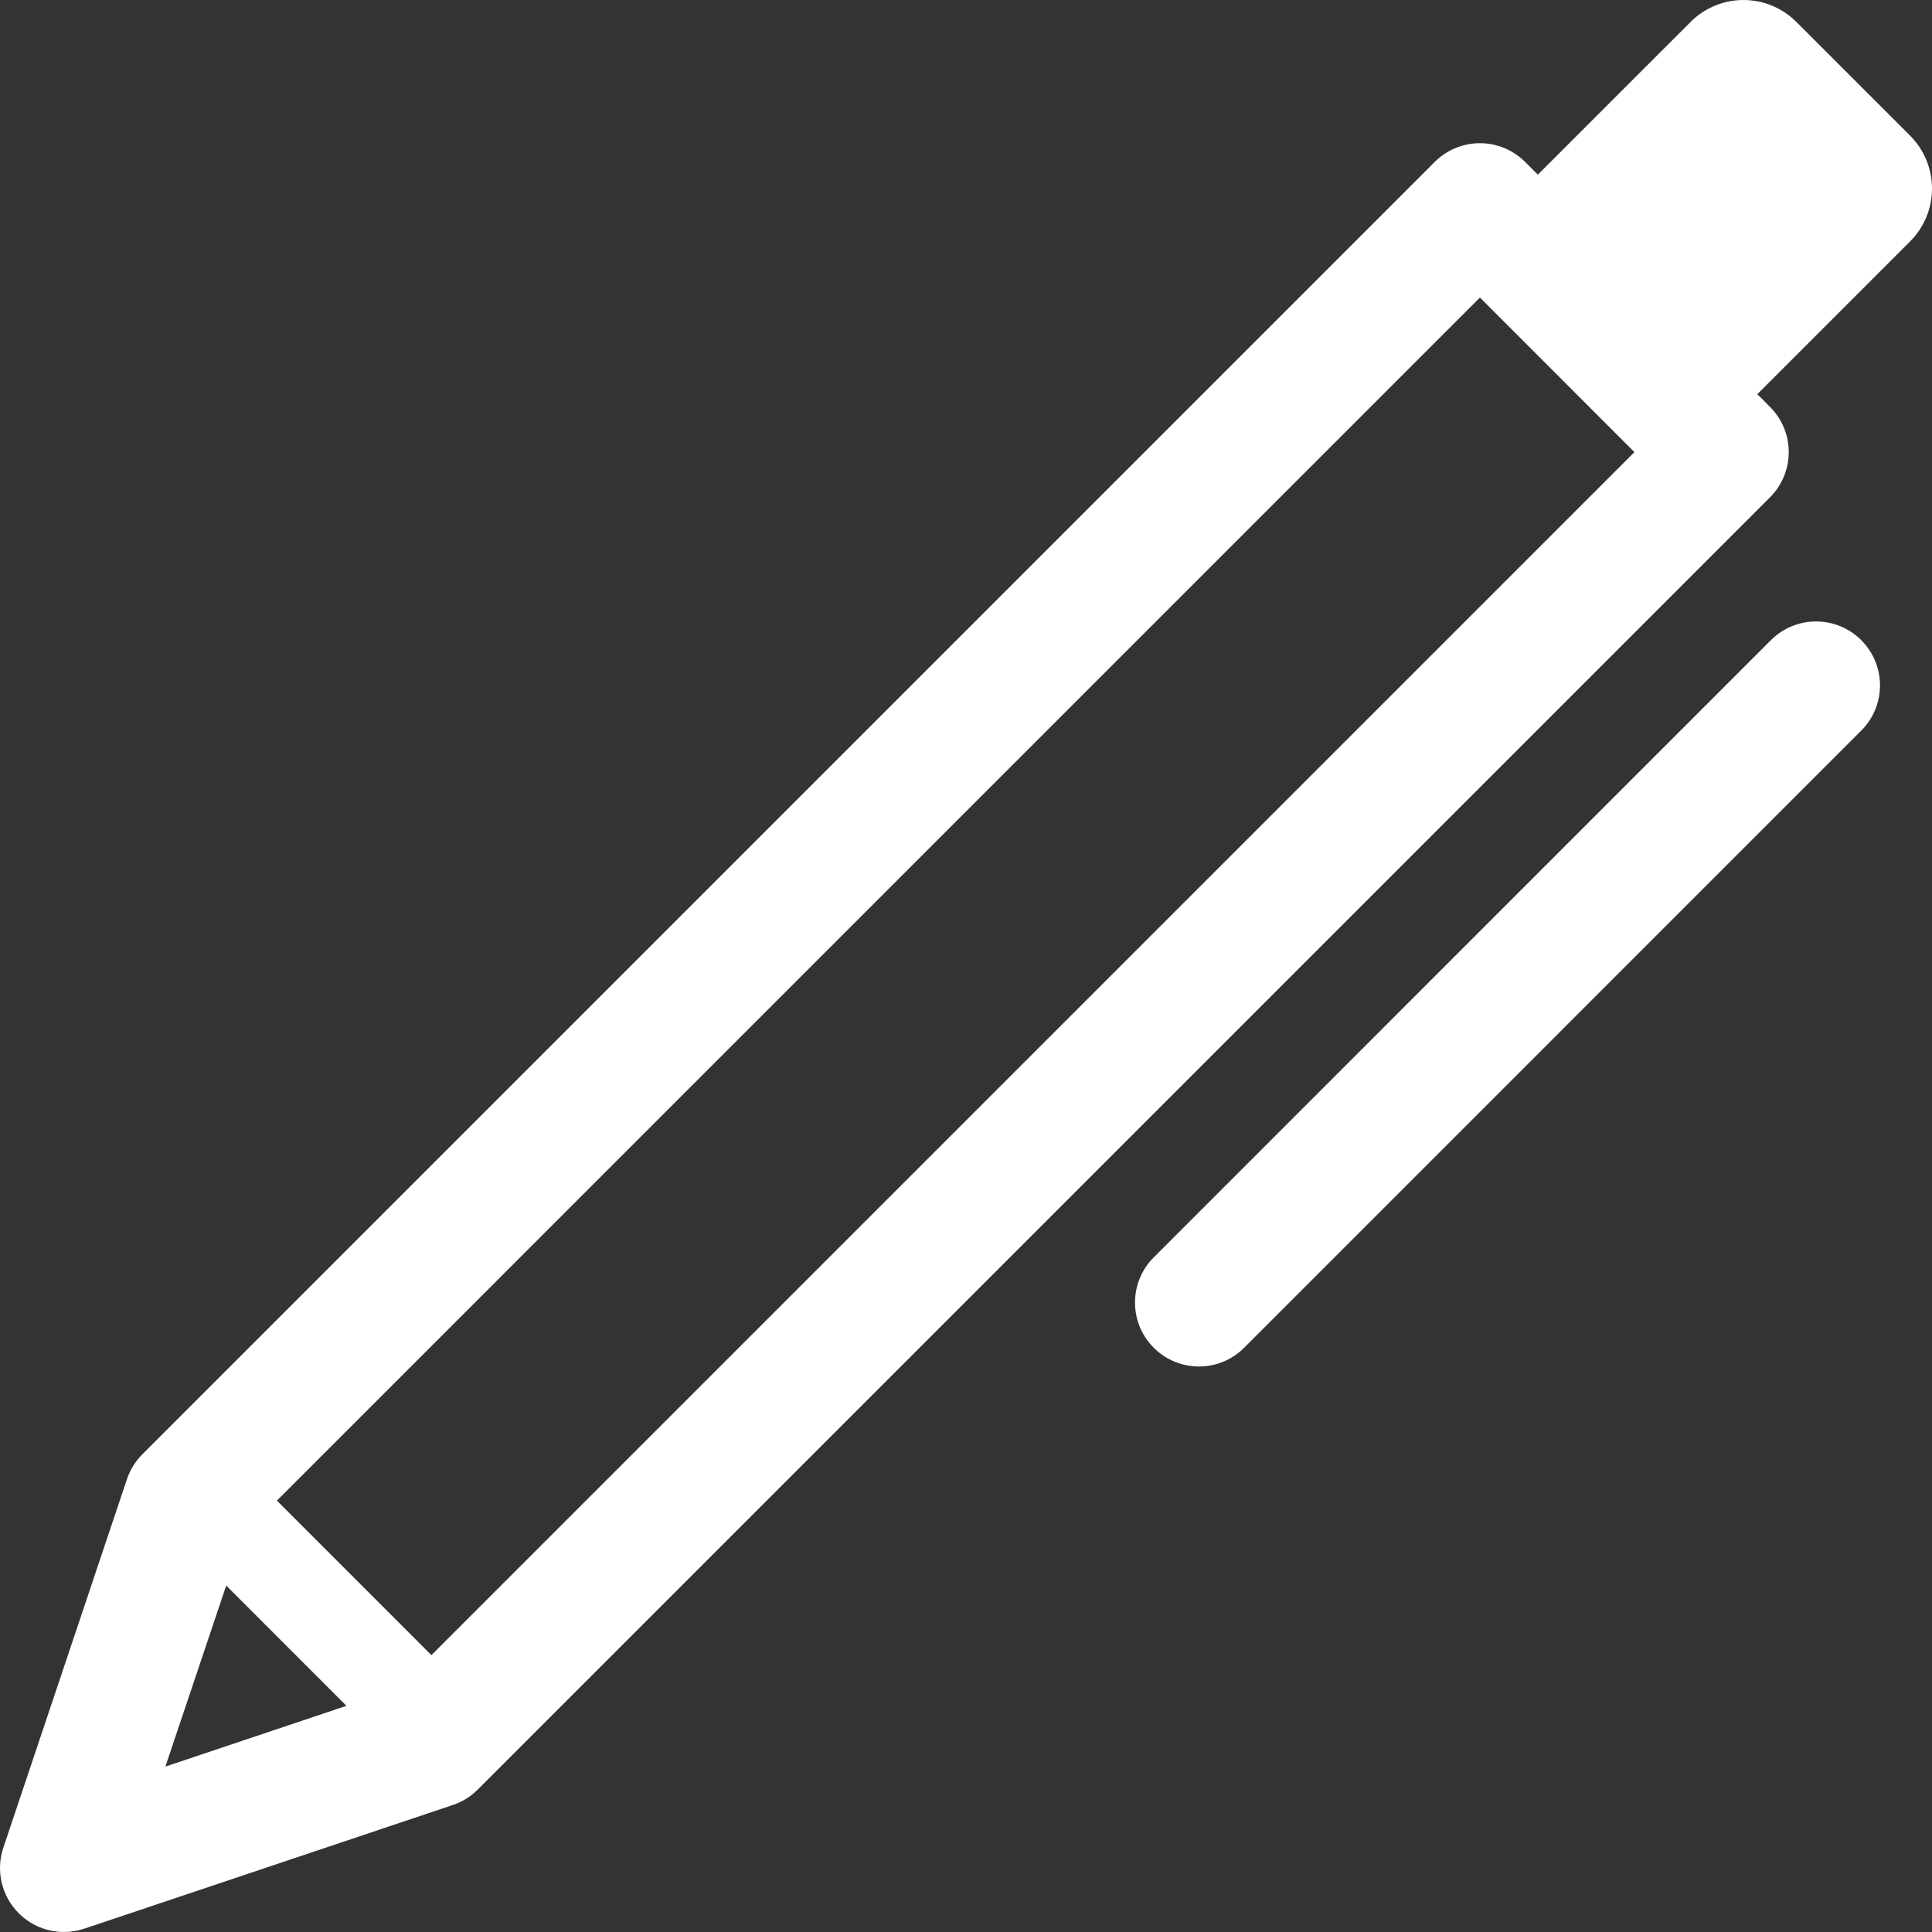 <?xml version="1.0"?>
<svg xmlns="http://www.w3.org/2000/svg" xmlns:xlink="http://www.w3.org/1999/xlink" version="1.1" id="Capa_1" x="0px" y="0px" viewBox="0 0 499.137 499.137" style="enable-background:new 0 0 499.137 499.137;" xml:space="preserve" width="512px" height="512px" class=""><rect x="0" y="0" width="499.137" height="499.137" fill="#333333" stroke="none"/><g><g>
	<path d="M493.48,35.044L464.094,5.665c-7.55-7.548-19.776-7.548-27.322,0l-39.465,39.458l-3.293-3.289   c-3.096-3.098-7.306-4.839-11.673-4.839c-4.371,0-8.582,1.742-11.678,4.839L36.792,375.702c-1.806,1.806-3.16,4.001-3.985,6.426   L0.86,477.366c-1.999,5.936-0.451,12.5,3.985,16.927c3.142,3.153,7.371,4.839,11.673,4.839c1.76,0,3.533-0.283,5.261-0.856   l95.237-31.957c2.419-0.815,4.611-2.179,6.417-3.985l333.852-333.852c6.454-6.452,6.454-16.901,0-23.354l-3.275-3.291l39.47-39.465   c3.625-3.628,5.657-8.541,5.657-13.668C499.137,43.582,497.105,38.665,493.48,35.044z M58.439,409.628l31.063,31.079L42.73,456.399   L58.439,409.628z M111.452,427.612l-39.916-39.926L382.34,76.872l39.917,39.933L111.452,427.612z" data-original="#000000" class="active-path" data-old_color="#000000" fill="#FFFFFF"/>
	<path d="M457.511,165.391l-159.44,159.452c-6.454,6.452-6.454,16.902,0,23.354c3.225,3.225,7.449,4.839,11.673,4.839   c4.229,0,8.454-1.615,11.678-4.839l159.445-159.452c6.449-6.452,6.449-16.902,0-23.354   C474.413,158.94,463.965,158.94,457.511,165.391z" data-original="#000000" class="active-path" data-old_color="#000000" fill="#FFFFFF"/>
</g></g> </svg>
